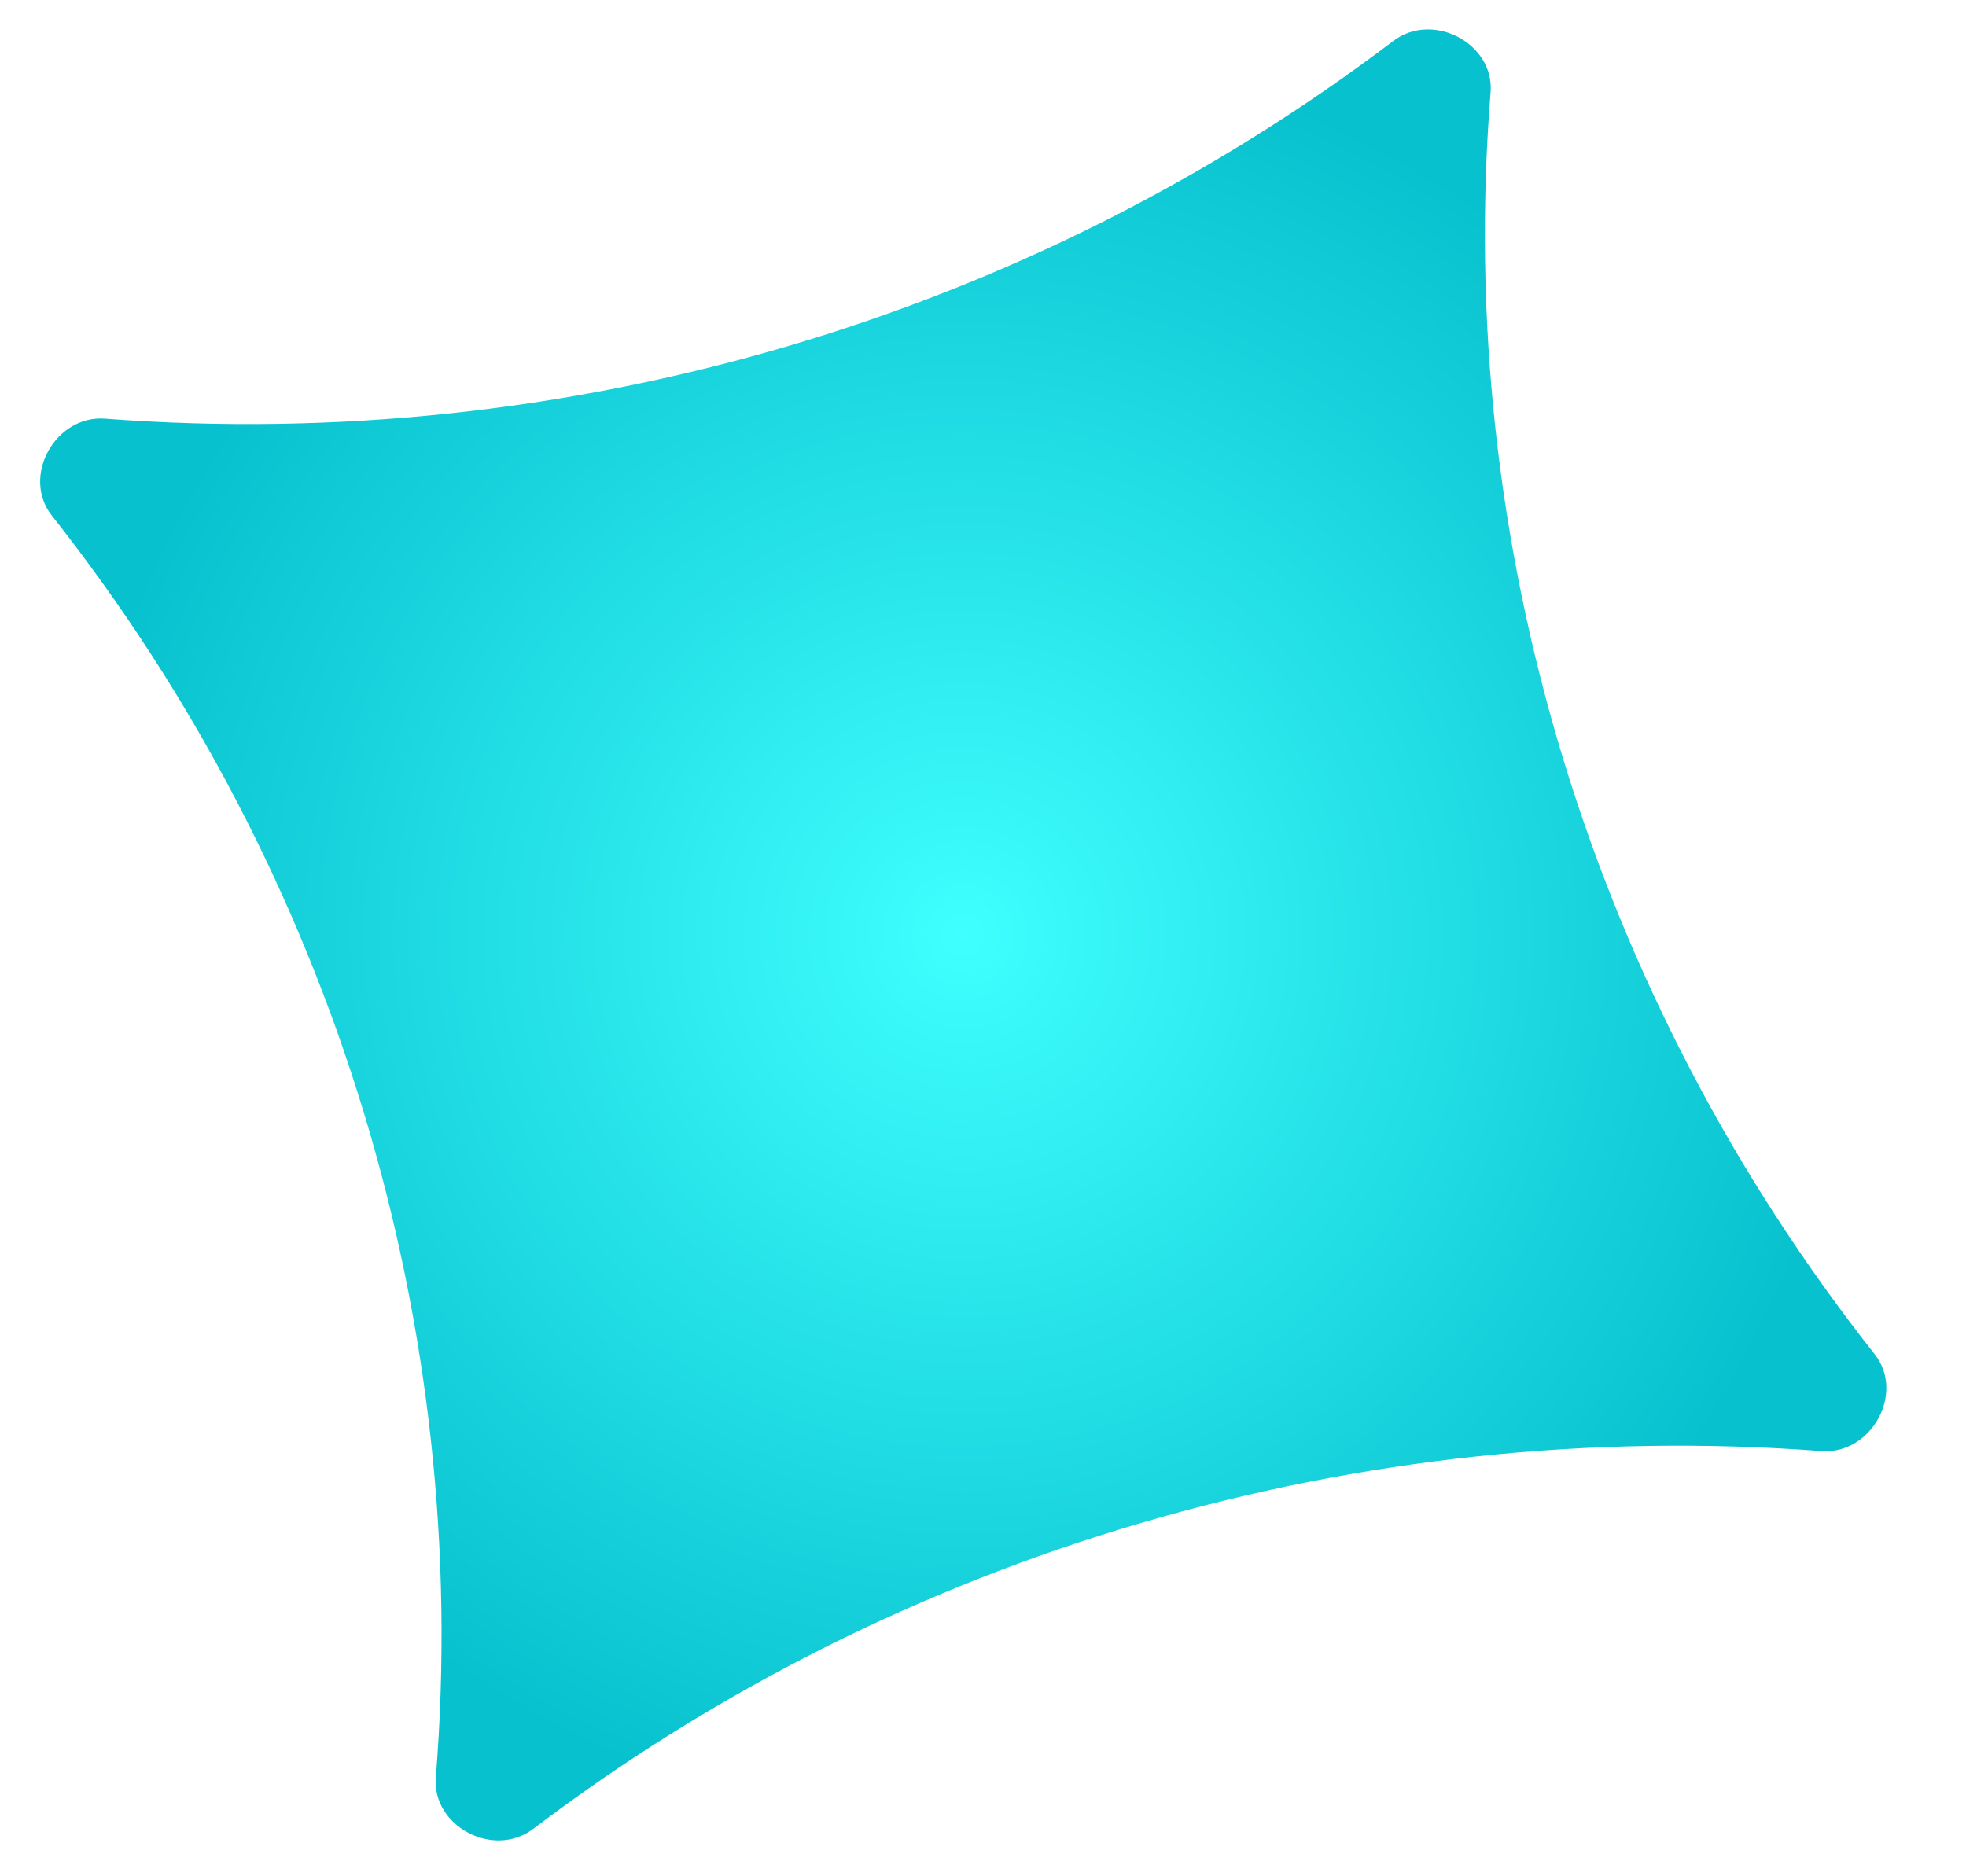 <svg width="22" height="21" viewBox="0 0 22 21" fill="none" xmlns="http://www.w3.org/2000/svg">
<path fill-rule="evenodd" clip-rule="evenodd" d="M0.579 5.769C0.237 5.334 0.618 4.643 1.176 4.686C6.339 5.077 11.498 3.564 15.592 0.458C16.035 0.123 16.724 0.487 16.68 1.034C16.275 6.09 17.813 11.145 20.979 15.158C21.321 15.592 20.94 16.283 20.382 16.241C15.219 15.851 10.06 17.363 5.966 20.47C5.523 20.805 4.834 20.441 4.877 19.894C5.283 14.837 3.745 9.782 0.579 5.769Z" fill="url(#paint0_radial)"/>
<defs>
<radialGradient id="paint0_radial" cx="0" cy="0" r="1" gradientUnits="userSpaceOnUse" gradientTransform="translate(10.779 10.464) rotate(118.867) scale(11.475 11.581)">
<stop stop-color="#3FFFFF"/>
<stop offset="0.87" stop-color="#08C1CE"/>
</radialGradient>
</defs>
</svg>
